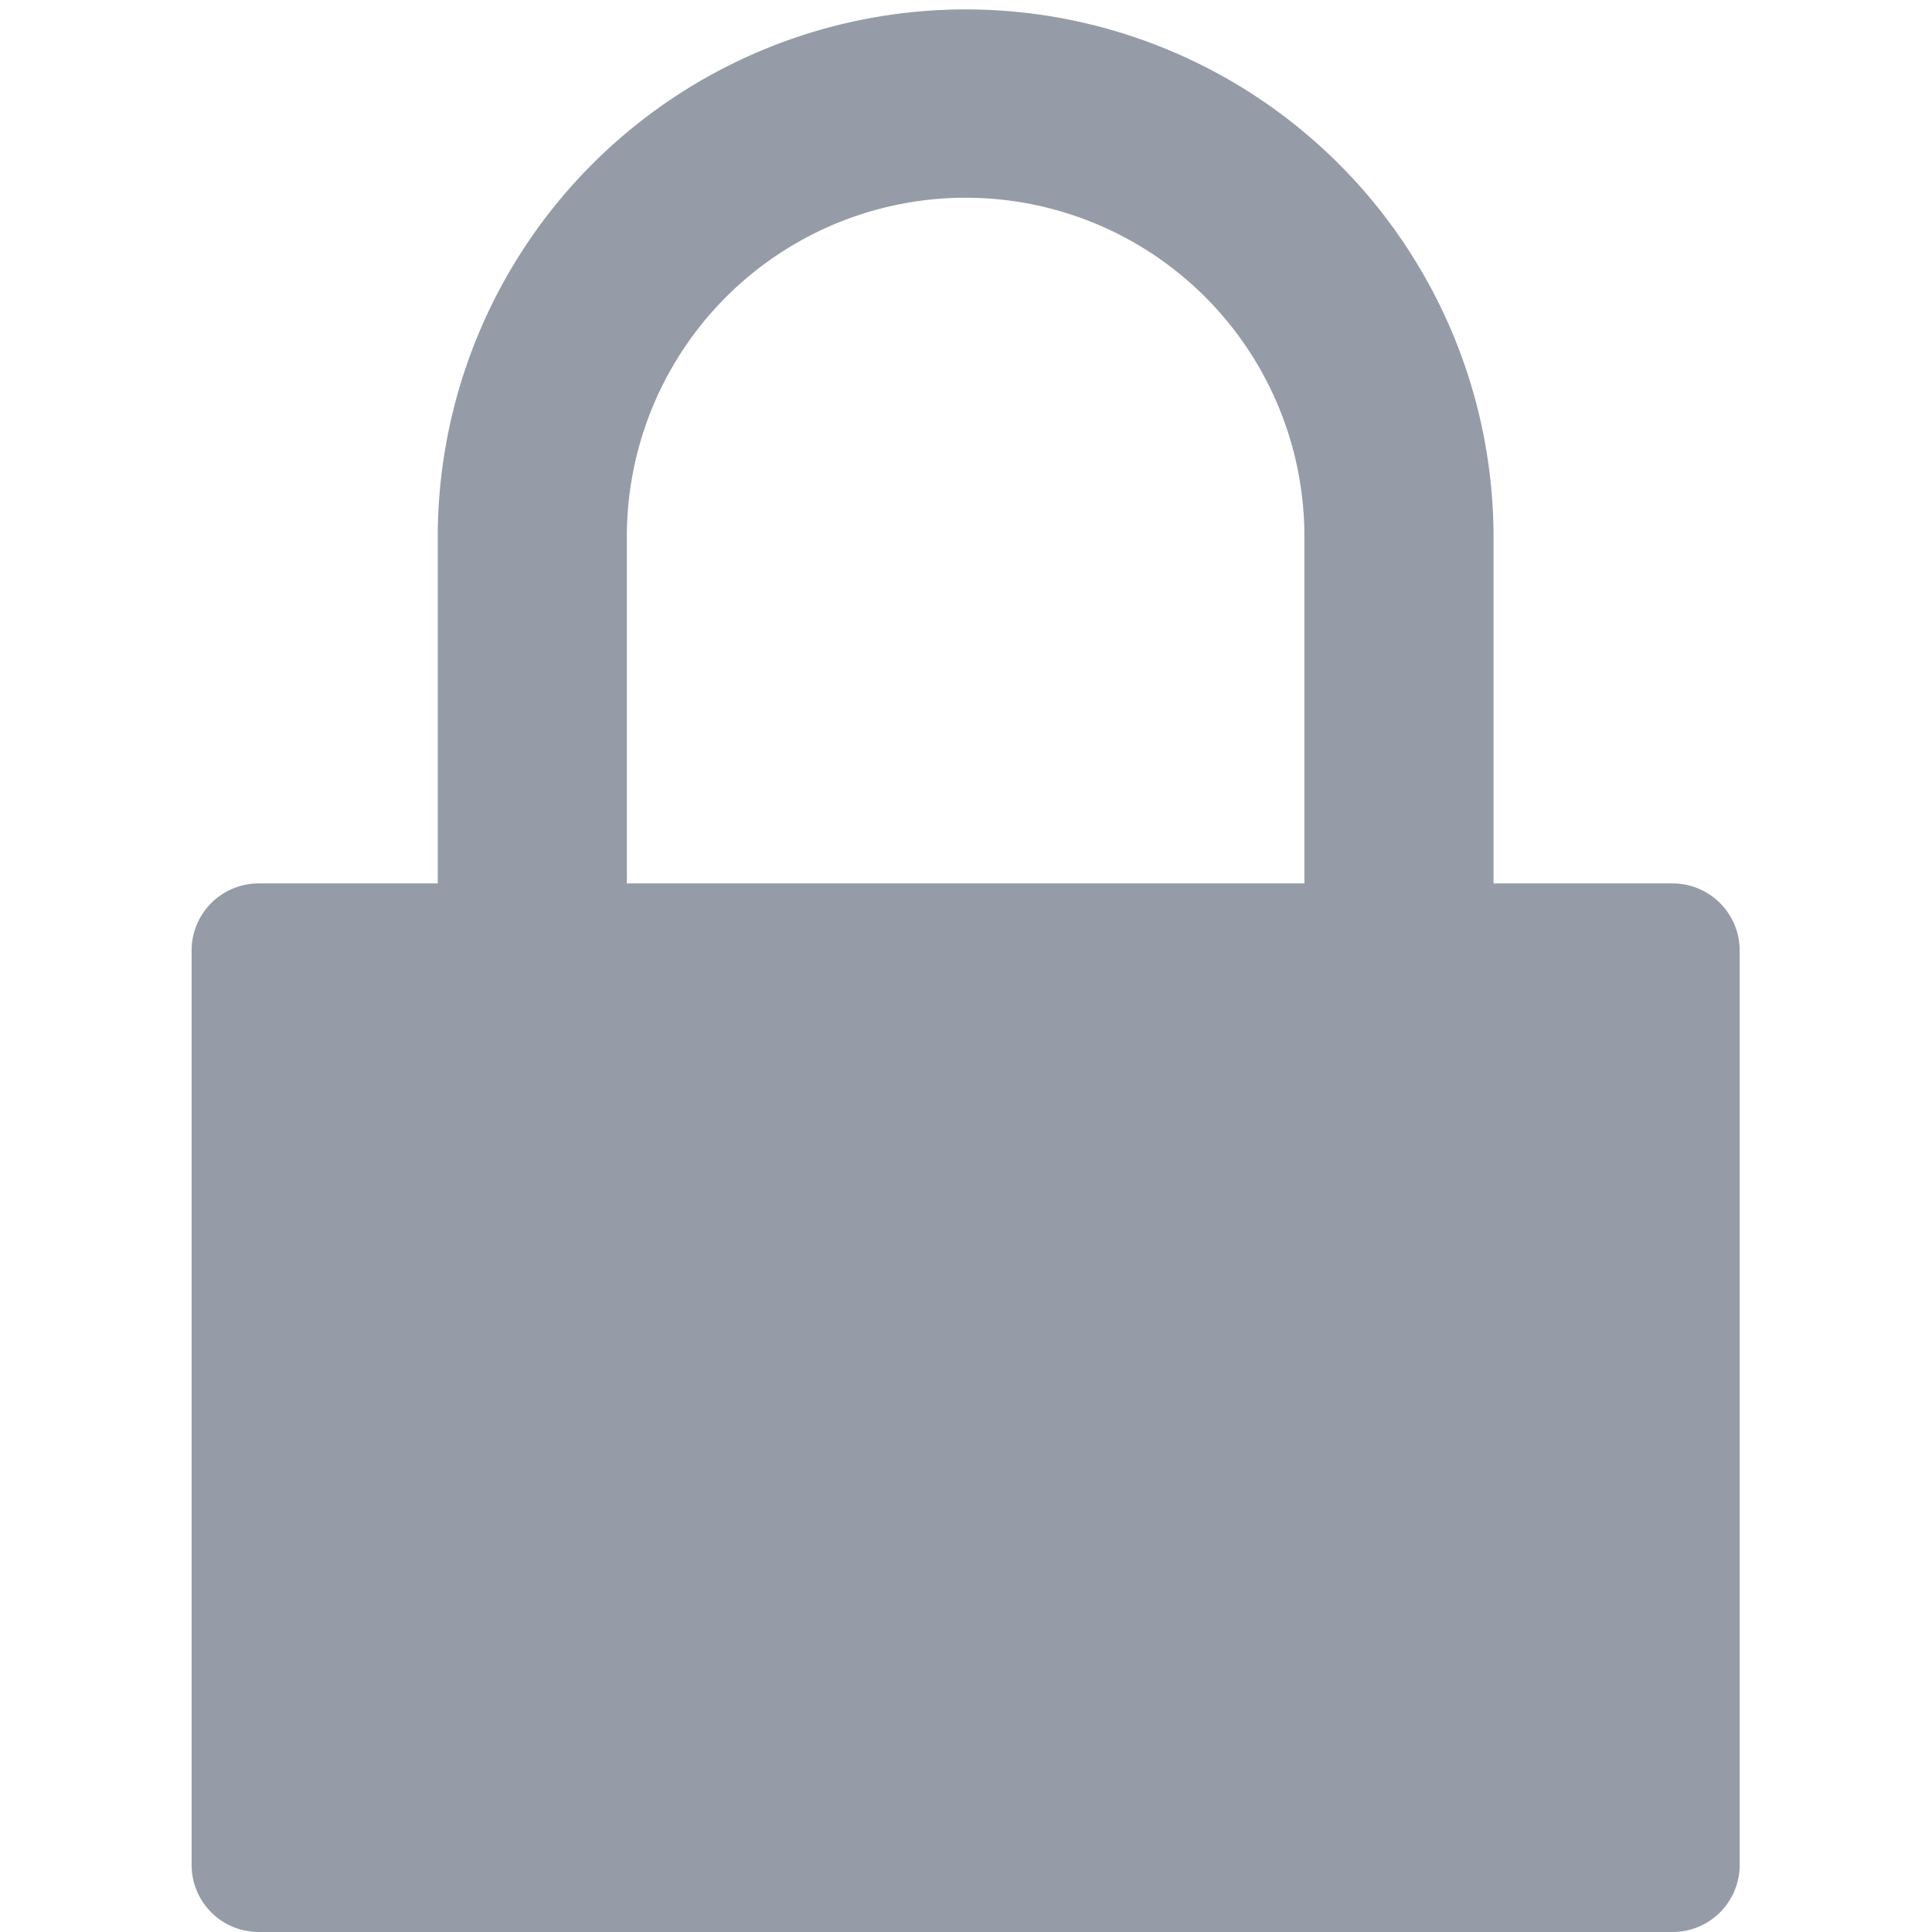 <svg t="1692043560696" class="icon" id="kly-password" viewBox="0 0 1024 1024" version="1.1" xmlns="http://www.w3.org/2000/svg" p-id="16819" width="200" height="200">
	<path d="M886.783 468.239h-95.179V284.786a279.795 279.795 0 1 0-559.59 0v183.453H136.834A35.556 35.556 0 0 0 101.552 504.068v484.103a35.556 35.556 0 0 0 35.282 35.829h749.949a35.556 35.556 0 0 0 35.282-35.829v-484.103a35.556 35.556 0 0 0-35.282-35.829z m-554.53-183.453a179.556 179.556 0 1 1 359.111 0v183.453H332.253V284.786z" fill="#959CA7" p-id="16820"></path>
</svg>